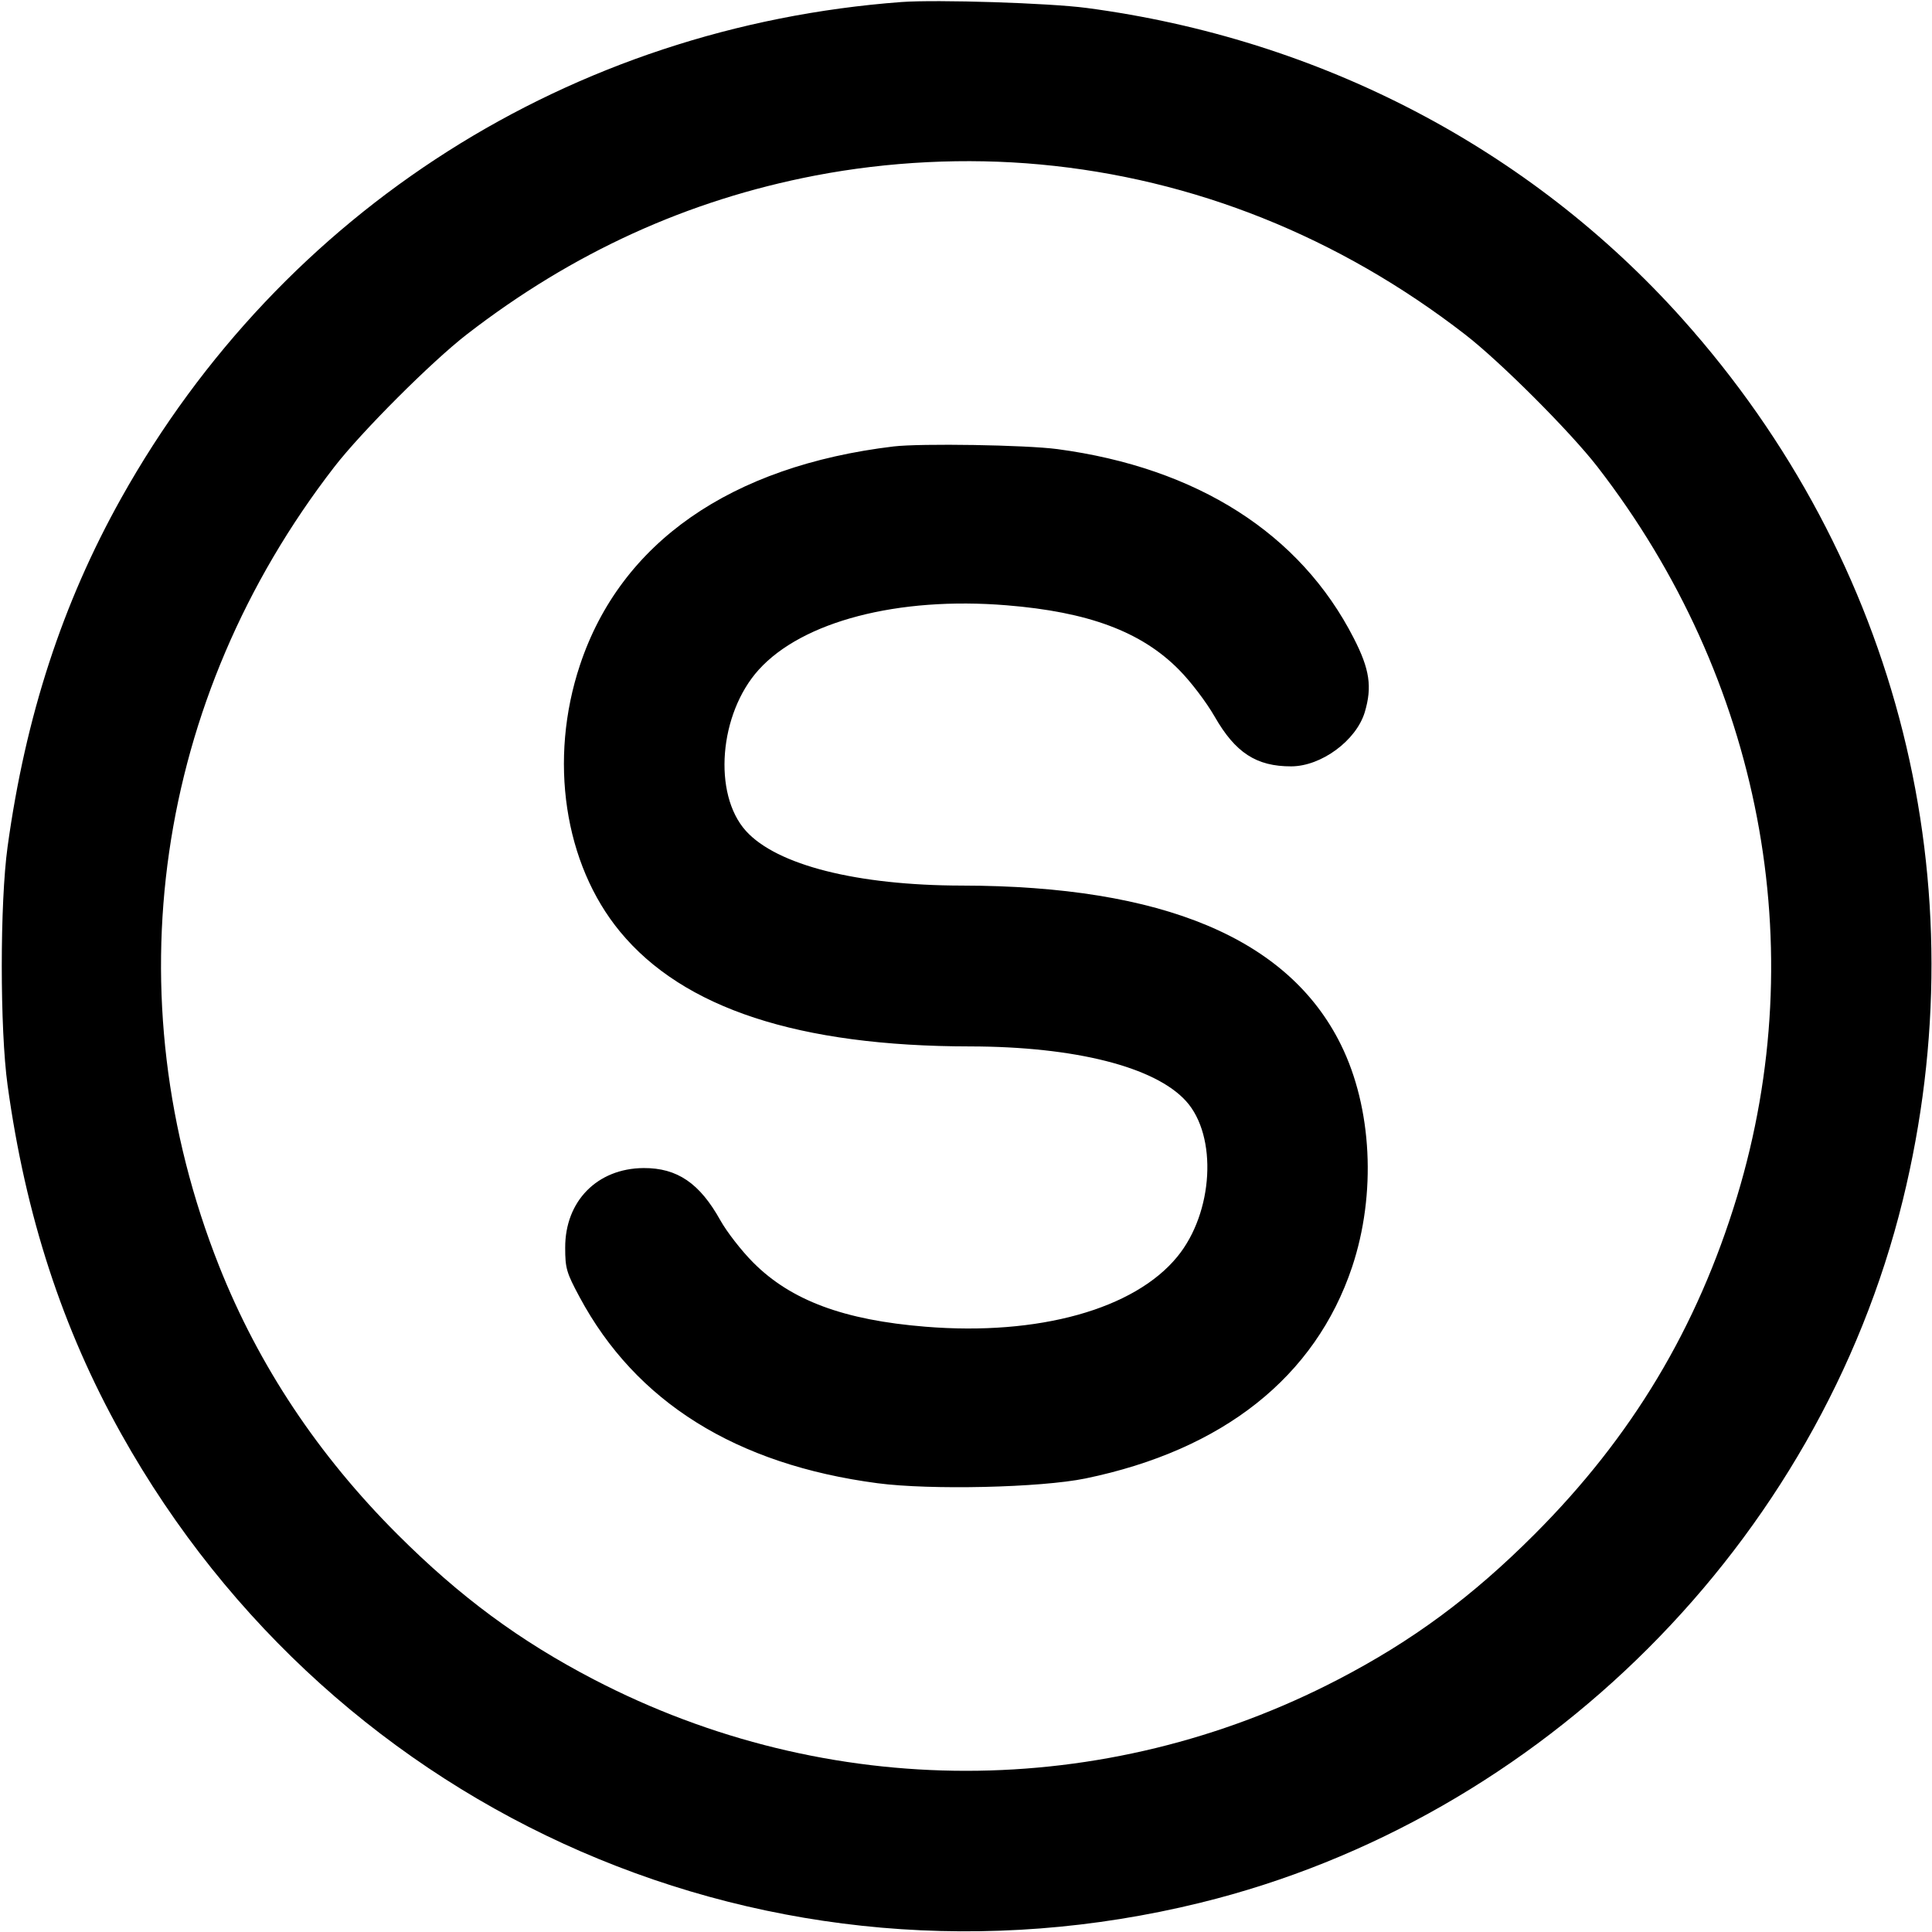 <svg xmlns="http://www.w3.org/2000/svg" width="24" height="24" fill="currentColor" class="mmi mmi-alphabet-S" viewBox="0 0 24 24"><path d="M11.200 0.025 C 7.091 0.332,3.508 2.609,1.507 6.186 C 0.775 7.494,0.317 8.899,0.094 10.520 C -0.002 11.214,-0.002 12.786,0.094 13.480 C 0.317 15.101,0.775 16.506,1.507 17.814 C 4.173 22.579,9.604 24.939,14.910 23.637 C 19.156 22.595,22.595 19.156,23.637 14.910 C 24.599 10.992,23.592 6.970,20.896 3.958 C 19.003 1.843,16.397 0.483,13.500 0.099 C 13.032 0.037,11.640 -0.007,11.200 0.025 M12.920 2.043 C 14.827 2.219,16.631 2.940,18.200 4.155 C 18.637 4.493,19.507 5.363,19.845 5.800 C 21.878 8.427,22.517 11.768,21.578 14.865 C 21.082 16.499,20.272 17.850,19.061 19.061 C 18.287 19.836,17.547 20.383,16.623 20.863 C 13.714 22.376,10.286 22.376,7.377 20.863 C 6.454 20.383,5.715 19.837,4.938 19.061 C 3.951 18.075,3.213 16.964,2.722 15.728 C 1.390 12.368,1.921 8.686,4.153 5.800 C 4.491 5.363,5.363 4.491,5.800 4.153 C 7.114 3.137,8.541 2.486,10.125 2.181 C 11.037 2.006,12.003 1.958,12.920 2.043 M11.100 5.546 C 9.076 5.789,7.711 6.740,7.205 8.260 C 6.813 9.435,7.008 10.732,7.702 11.573 C 8.488 12.527,9.922 12.997,12.052 12.999 C 13.354 13.001,14.350 13.253,14.734 13.679 C 15.127 14.114,15.074 15.062,14.626 15.610 C 14.092 16.264,12.901 16.595,11.497 16.481 C 10.482 16.399,9.825 16.154,9.357 15.684 C 9.212 15.539,9.029 15.303,8.949 15.160 C 8.692 14.698,8.413 14.508,7.995 14.510 C 7.420 14.514,7.019 14.920,7.021 15.500 C 7.021 15.755,7.037 15.810,7.200 16.113 C 7.899 17.416,9.142 18.193,10.900 18.425 C 11.557 18.512,12.930 18.480,13.484 18.366 C 15.194 18.013,16.339 17.104,16.796 15.740 C 17.099 14.833,17.045 13.762,16.657 12.977 C 16.006 11.658,14.446 11.004,11.948 11.001 C 10.647 10.999,9.650 10.747,9.266 10.322 C 8.853 9.864,8.932 8.866,9.425 8.320 C 9.968 7.719,11.157 7.409,12.503 7.519 C 13.519 7.601,14.176 7.846,14.642 8.316 C 14.790 8.464,14.985 8.721,15.089 8.902 C 15.346 9.351,15.607 9.521,16.040 9.520 C 16.414 9.519,16.848 9.199,16.954 8.846 C 17.047 8.532,17.015 8.314,16.817 7.928 C 16.153 6.628,14.872 5.811,13.135 5.579 C 12.743 5.527,11.437 5.506,11.100 5.546 " stroke="none" fill-rule="evenodd"></path></svg>